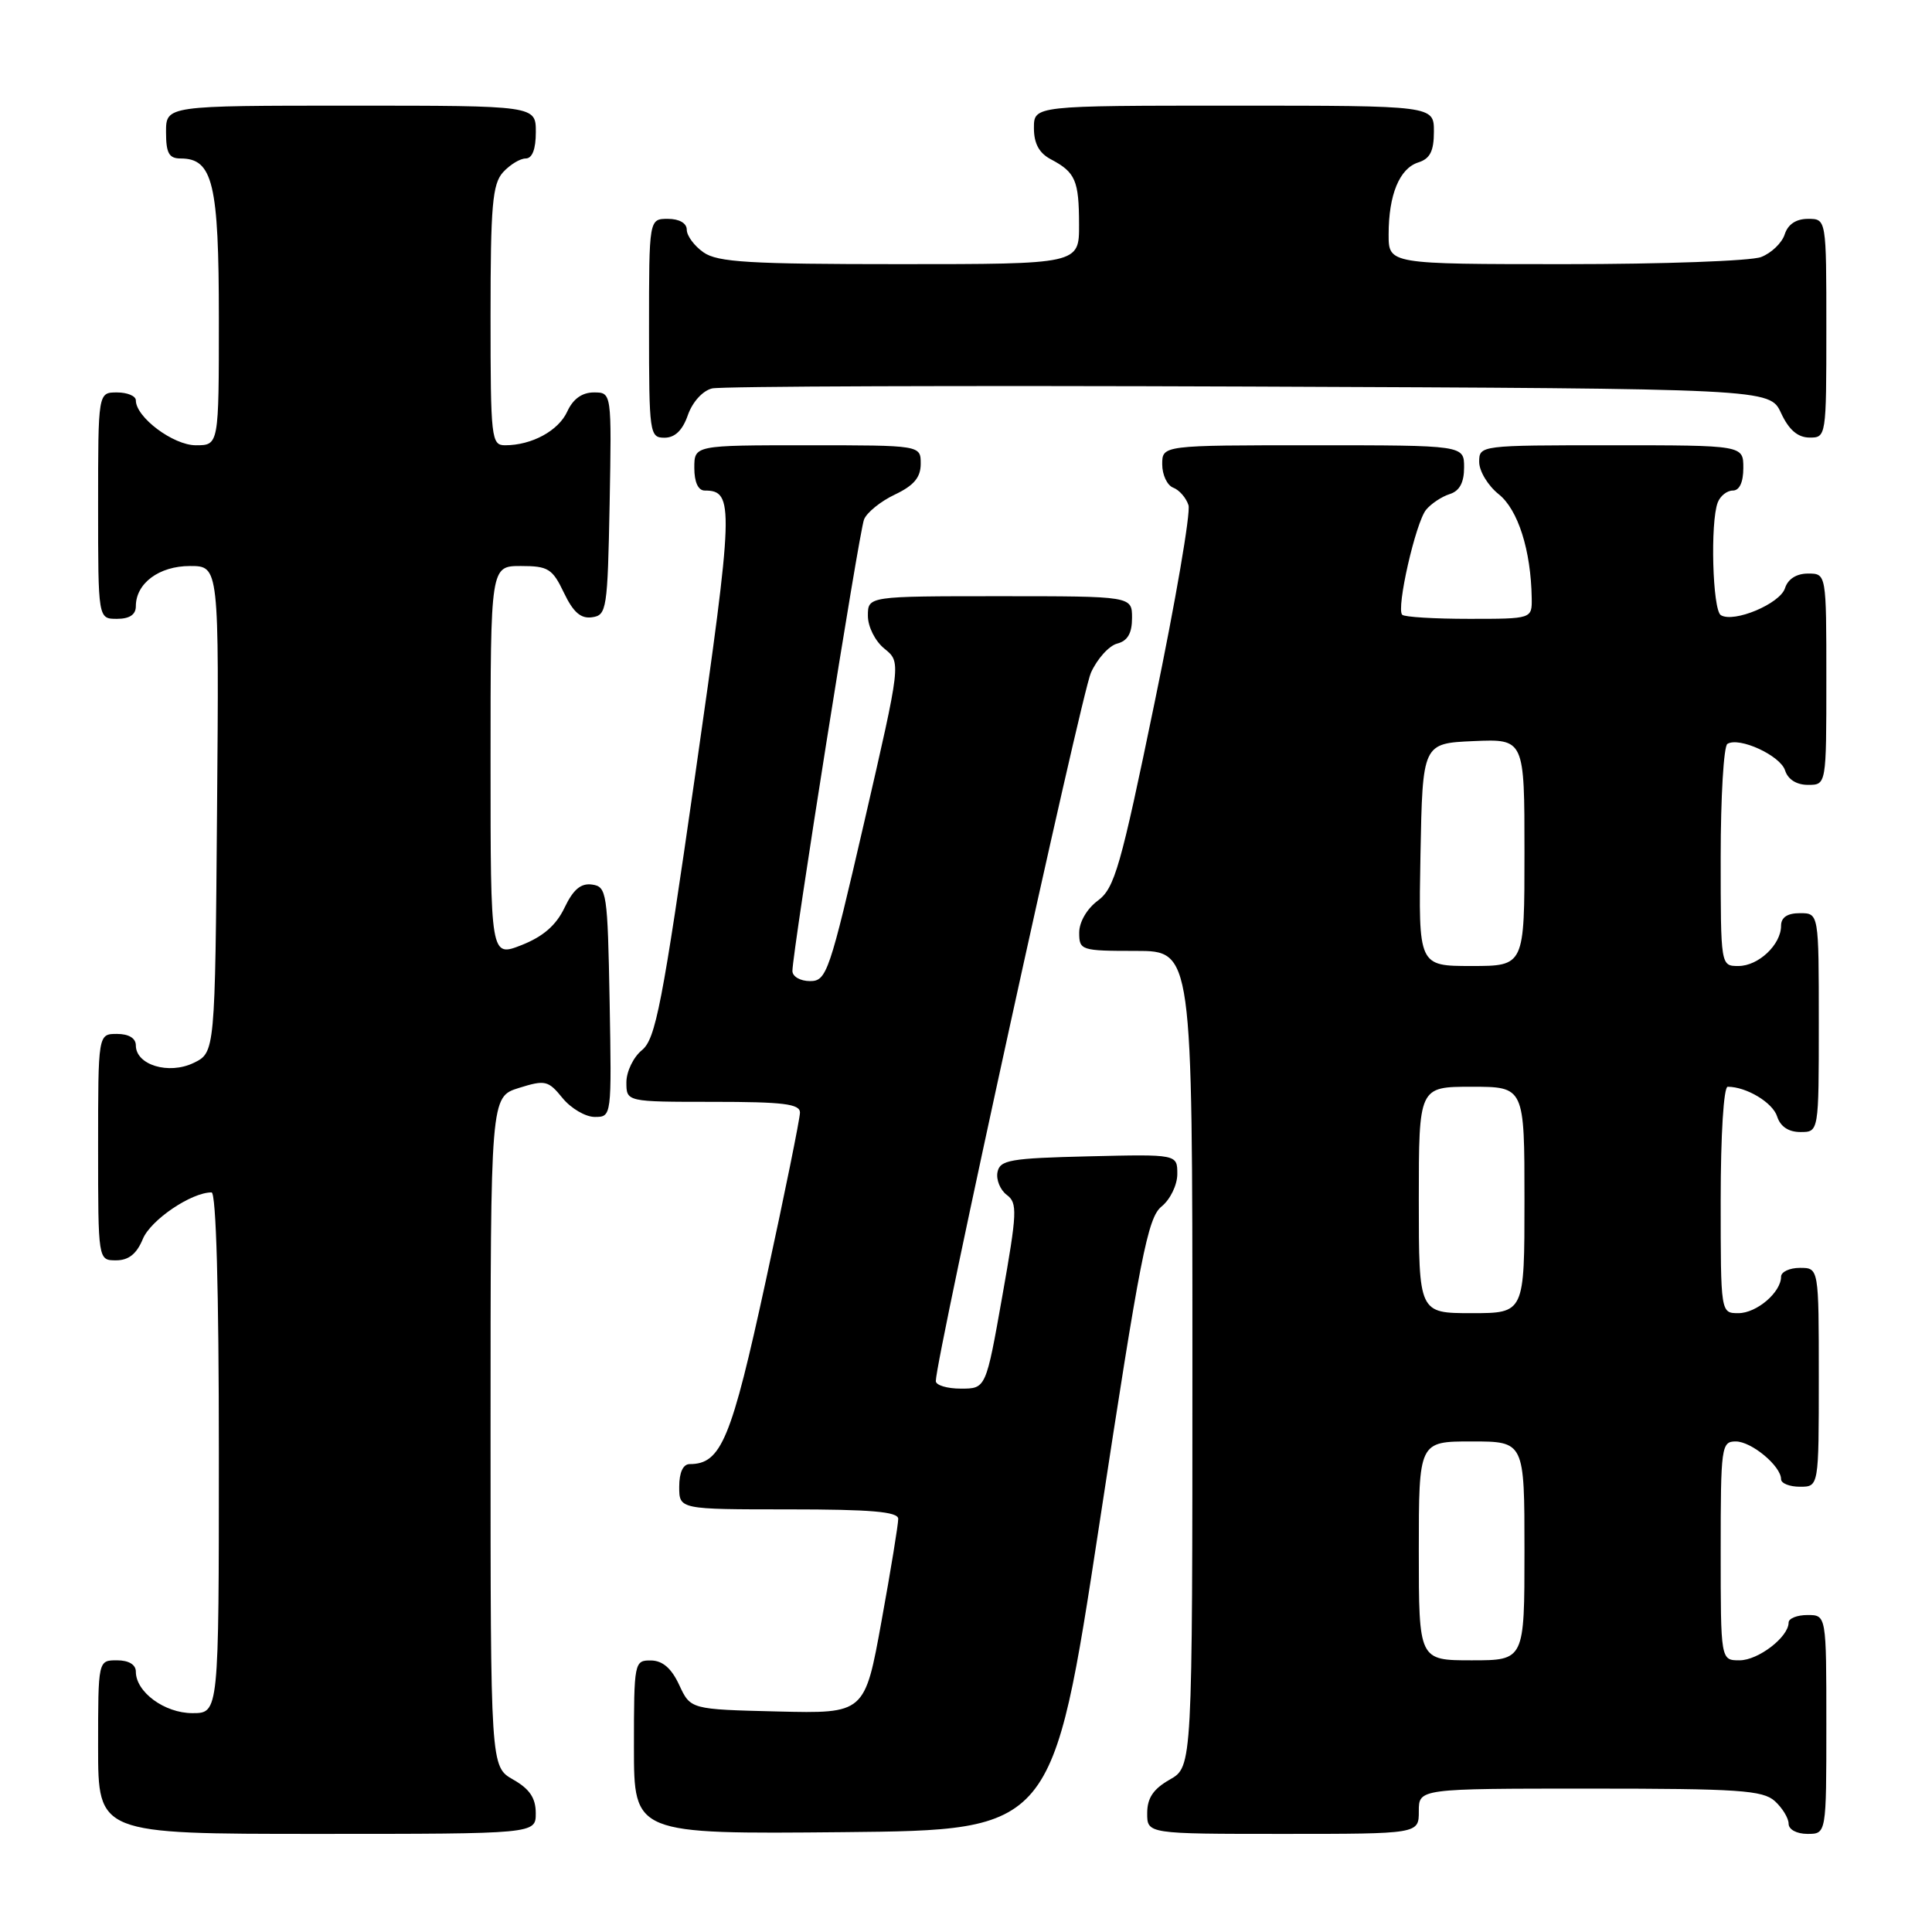 <?xml version="1.0" encoding="UTF-8" standalone="no"?>
<!DOCTYPE svg PUBLIC "-//W3C//DTD SVG 1.1//EN" "http://www.w3.org/Graphics/SVG/1.1/DTD/svg11.dtd" >
<svg xmlns="http://www.w3.org/2000/svg" xmlns:xlink="http://www.w3.org/1999/xlink" version="1.1" viewBox="0 0 256 256">
 <g >
 <path fill="currentColor"
d=" M 70.99 240.25 C 70.99 238.25 70.18 237.04 67.99 235.80 C 65.00 234.09 65.00 234.09 65.00 189.71 C 65.00 145.34 65.00 145.34 68.75 144.16 C 72.24 143.07 72.64 143.16 74.54 145.50 C 75.66 146.87 77.58 148.00 78.81 148.00 C 81.05 148.00 81.05 147.96 80.78 132.75 C 80.51 118.26 80.40 117.49 78.46 117.21 C 76.98 117.00 75.97 117.84 74.81 120.26 C 73.70 122.60 71.97 124.10 69.11 125.23 C 65.00 126.84 65.00 126.84 65.00 100.92 C 65.00 75.00 65.00 75.00 69.02 75.00 C 72.63 75.00 73.20 75.35 74.72 78.54 C 75.96 81.13 76.96 82.01 78.46 81.79 C 80.39 81.52 80.51 80.74 80.78 66.75 C 81.05 52.00 81.05 52.00 78.69 52.00 C 77.13 52.00 75.93 52.86 75.17 54.52 C 74.01 57.07 70.47 59.00 66.93 59.00 C 65.10 59.00 65.00 58.14 65.00 41.83 C 65.00 27.25 65.25 24.38 66.65 22.83 C 67.57 21.82 68.92 21.00 69.65 21.00 C 70.53 21.00 71.00 19.77 71.00 17.50 C 71.00 14.00 71.00 14.00 46.50 14.00 C 22.00 14.00 22.00 14.00 22.00 17.50 C 22.00 20.30 22.39 21.00 23.94 21.00 C 28.21 21.00 29.00 24.32 29.00 42.22 C 29.00 59.00 29.00 59.00 25.95 59.00 C 22.96 59.00 18.00 55.29 18.00 53.05 C 18.00 52.47 16.88 52.00 15.50 52.00 C 13.00 52.00 13.00 52.00 13.00 67.00 C 13.00 82.00 13.00 82.00 15.50 82.00 C 17.17 82.00 18.00 81.44 18.00 80.33 C 18.00 77.29 21.08 75.00 25.17 75.00 C 29.03 75.00 29.03 75.00 28.76 107.24 C 28.50 139.47 28.50 139.47 25.64 140.85 C 22.34 142.43 18.00 141.11 18.00 138.52 C 18.00 137.57 17.07 137.00 15.50 137.00 C 13.00 137.00 13.00 137.00 13.00 152.00 C 13.00 167.00 13.00 167.00 15.38 167.00 C 17.05 167.00 18.11 166.15 18.93 164.16 C 19.98 161.64 25.35 158.00 28.03 158.00 C 28.64 158.00 29.00 170.97 29.00 192.50 C 29.00 227.00 29.00 227.00 25.50 227.00 C 21.81 227.00 18.00 224.21 18.00 221.50 C 18.00 220.57 17.06 220.00 15.50 220.00 C 13.00 220.00 13.00 220.00 13.00 231.50 C 13.00 243.00 13.00 243.00 42.00 243.00 C 71.00 243.00 71.00 243.00 70.99 240.25 Z  M 145.66 202.03 C 151.08 166.45 152.08 161.35 153.91 159.87 C 155.07 158.93 156.00 157.01 156.00 155.56 C 156.00 152.94 156.00 152.94 144.26 153.22 C 133.82 153.47 132.49 153.70 132.17 155.33 C 131.98 156.33 132.54 157.68 133.40 158.33 C 134.84 159.39 134.78 160.64 132.81 171.75 C 130.64 184.00 130.64 184.00 127.32 184.00 C 125.49 184.00 124.00 183.55 124.00 183.00 C 124.00 180.01 143.28 91.97 144.55 89.15 C 145.38 87.30 146.95 85.56 148.03 85.28 C 149.42 84.92 150.00 83.91 150.00 81.88 C 150.00 79.00 150.00 79.00 132.50 79.00 C 115.00 79.00 115.00 79.00 115.00 81.59 C 115.00 83.05 115.96 84.96 117.20 85.96 C 119.40 87.74 119.40 87.74 114.53 108.87 C 109.90 128.93 109.54 130.00 107.33 130.00 C 106.05 130.00 105.00 129.40 105.00 128.66 C 105.00 126.14 113.82 70.51 114.49 68.83 C 114.86 67.91 116.69 66.42 118.58 65.53 C 121.10 64.33 122.00 63.26 122.00 61.45 C 122.00 59.00 122.00 59.00 107.00 59.00 C 92.00 59.00 92.00 59.00 92.00 62.00 C 92.00 63.88 92.51 65.00 93.38 65.00 C 97.30 65.00 97.24 66.97 92.12 102.66 C 87.75 133.17 86.87 137.68 85.06 139.15 C 83.93 140.07 83.00 141.99 83.00 143.41 C 83.00 146.00 83.00 146.00 94.50 146.00 C 103.78 146.00 106.00 146.27 106.00 147.42 C 106.00 148.21 103.97 158.22 101.48 169.67 C 96.90 190.78 95.56 194.00 91.39 194.00 C 90.51 194.00 90.00 195.11 90.00 197.00 C 90.00 200.00 90.00 200.00 104.50 200.00 C 115.42 200.00 119.00 200.31 119.02 201.25 C 119.03 201.94 118.04 208.03 116.81 214.78 C 114.59 227.06 114.59 227.06 103.04 226.78 C 91.50 226.50 91.50 226.50 90.00 223.27 C 88.97 221.05 87.80 220.04 86.25 220.02 C 84.05 220.00 84.00 220.23 84.00 231.52 C 84.00 243.03 84.00 243.03 111.74 242.77 C 139.48 242.50 139.48 242.50 145.66 202.03 Z  M 188.00 240.00 C 188.00 237.00 188.00 237.00 210.67 237.00 C 230.36 237.00 233.58 237.22 235.17 238.65 C 236.18 239.57 237.00 240.92 237.00 241.65 C 237.00 242.42 238.07 243.00 239.50 243.00 C 242.00 243.00 242.00 243.00 242.00 228.50 C 242.00 214.00 242.00 214.00 239.50 214.00 C 238.12 214.00 237.00 214.45 237.00 215.00 C 237.00 216.91 232.98 220.00 230.50 220.00 C 228.00 220.00 228.00 220.00 228.00 205.50 C 228.00 191.67 228.09 191.00 230.00 191.00 C 232.08 191.00 236.00 194.26 236.00 196.00 C 236.00 196.55 237.12 197.00 238.50 197.00 C 241.00 197.00 241.00 197.00 241.00 182.50 C 241.00 168.00 241.00 168.00 238.50 168.00 C 237.12 168.00 236.00 168.53 236.00 169.17 C 236.00 171.24 232.76 174.00 230.35 174.00 C 228.00 174.00 228.00 174.00 228.00 159.00 C 228.00 150.36 228.40 144.00 228.93 144.00 C 231.41 144.00 234.90 146.10 235.48 147.94 C 235.91 149.28 236.99 150.00 238.57 150.00 C 241.00 150.00 241.00 150.00 241.00 135.50 C 241.00 121.00 241.00 121.00 238.50 121.00 C 236.83 121.00 236.00 121.56 236.00 122.67 C 236.00 125.17 233.00 128.00 230.35 128.00 C 228.00 128.00 228.00 128.00 228.00 113.56 C 228.00 105.62 228.40 98.87 228.89 98.57 C 230.45 97.60 235.90 100.11 236.53 102.08 C 236.91 103.28 238.05 104.00 239.57 104.00 C 242.00 104.00 242.00 104.00 242.00 90.00 C 242.00 76.00 242.00 76.00 239.57 76.00 C 238.04 76.00 236.91 76.72 236.52 77.94 C 235.87 80.00 229.74 82.57 228.02 81.51 C 226.92 80.84 226.60 69.20 227.61 66.58 C 227.94 65.71 228.84 65.00 229.61 65.00 C 230.49 65.00 231.00 63.90 231.00 62.00 C 231.00 59.00 231.00 59.00 213.50 59.00 C 196.11 59.00 196.00 59.01 196.00 61.21 C 196.00 62.43 197.17 64.36 198.59 65.49 C 201.15 67.53 202.86 72.92 202.96 79.25 C 203.00 82.00 203.00 82.00 194.67 82.00 C 190.08 82.00 186.09 81.76 185.80 81.46 C 184.98 80.65 187.59 69.20 188.97 67.54 C 189.63 66.74 191.04 65.80 192.09 65.47 C 193.40 65.06 194.00 63.94 194.00 61.93 C 194.00 59.00 194.00 59.00 174.00 59.00 C 154.00 59.00 154.00 59.00 154.00 61.53 C 154.00 62.92 154.66 64.32 155.46 64.62 C 156.27 64.93 157.17 65.97 157.48 66.94 C 157.79 67.90 155.77 79.67 152.99 93.09 C 148.49 114.91 147.69 117.69 145.48 119.33 C 144.03 120.40 143.00 122.17 143.00 123.58 C 143.00 125.92 143.24 126.00 150.50 126.00 C 158.00 126.00 158.00 126.00 158.00 180.05 C 158.00 234.09 158.00 234.09 155.01 235.80 C 152.82 237.04 152.01 238.25 152.01 240.25 C 152.00 243.00 152.00 243.00 170.00 243.00 C 188.00 243.00 188.00 243.00 188.00 240.00 Z  M 91.15 54.99 C 91.76 53.26 93.11 51.77 94.35 51.47 C 95.53 51.18 127.55 51.07 165.50 51.22 C 234.50 51.50 234.50 51.50 236.00 54.73 C 237.03 56.95 238.20 57.96 239.75 57.98 C 241.98 58.00 242.00 57.88 242.00 43.50 C 242.00 29.00 242.00 29.00 239.57 29.00 C 237.99 29.00 236.91 29.72 236.48 31.06 C 236.12 32.19 234.71 33.54 233.35 34.06 C 231.99 34.58 220.32 35.00 207.43 35.00 C 184.00 35.00 184.00 35.00 184.00 31.07 C 184.00 25.80 185.44 22.31 187.94 21.52 C 189.49 21.03 190.00 20.02 190.00 17.43 C 190.00 14.00 190.00 14.00 163.50 14.00 C 137.00 14.00 137.00 14.00 137.00 16.96 C 137.00 19.02 137.69 20.29 139.25 21.11 C 142.50 22.83 142.97 23.90 142.98 29.75 C 143.00 35.00 143.00 35.00 119.22 35.00 C 99.32 35.00 95.08 34.75 93.22 33.44 C 92.00 32.59 91.00 31.24 91.00 30.44 C 91.00 29.57 90.01 29.00 88.50 29.00 C 86.00 29.00 86.00 29.00 86.00 43.50 C 86.00 57.46 86.08 58.00 88.05 58.00 C 89.43 58.00 90.45 57.02 91.15 54.99 Z  M 188.00 205.50 C 188.00 191.00 188.00 191.00 195.00 191.00 C 202.00 191.00 202.00 191.00 202.00 205.50 C 202.00 220.00 202.00 220.00 195.00 220.00 C 188.00 220.00 188.00 220.00 188.00 205.50 Z  M 188.00 159.00 C 188.00 144.00 188.00 144.00 195.00 144.00 C 202.00 144.00 202.00 144.00 202.00 159.00 C 202.00 174.00 202.00 174.00 195.00 174.00 C 188.00 174.00 188.00 174.00 188.00 159.00 Z  M 188.22 113.25 C 188.50 98.50 188.50 98.50 195.25 98.20 C 202.00 97.91 202.00 97.91 202.00 112.95 C 202.00 128.00 202.00 128.00 194.97 128.00 C 187.95 128.00 187.95 128.00 188.22 113.25 Z "/>
</g>
</svg>